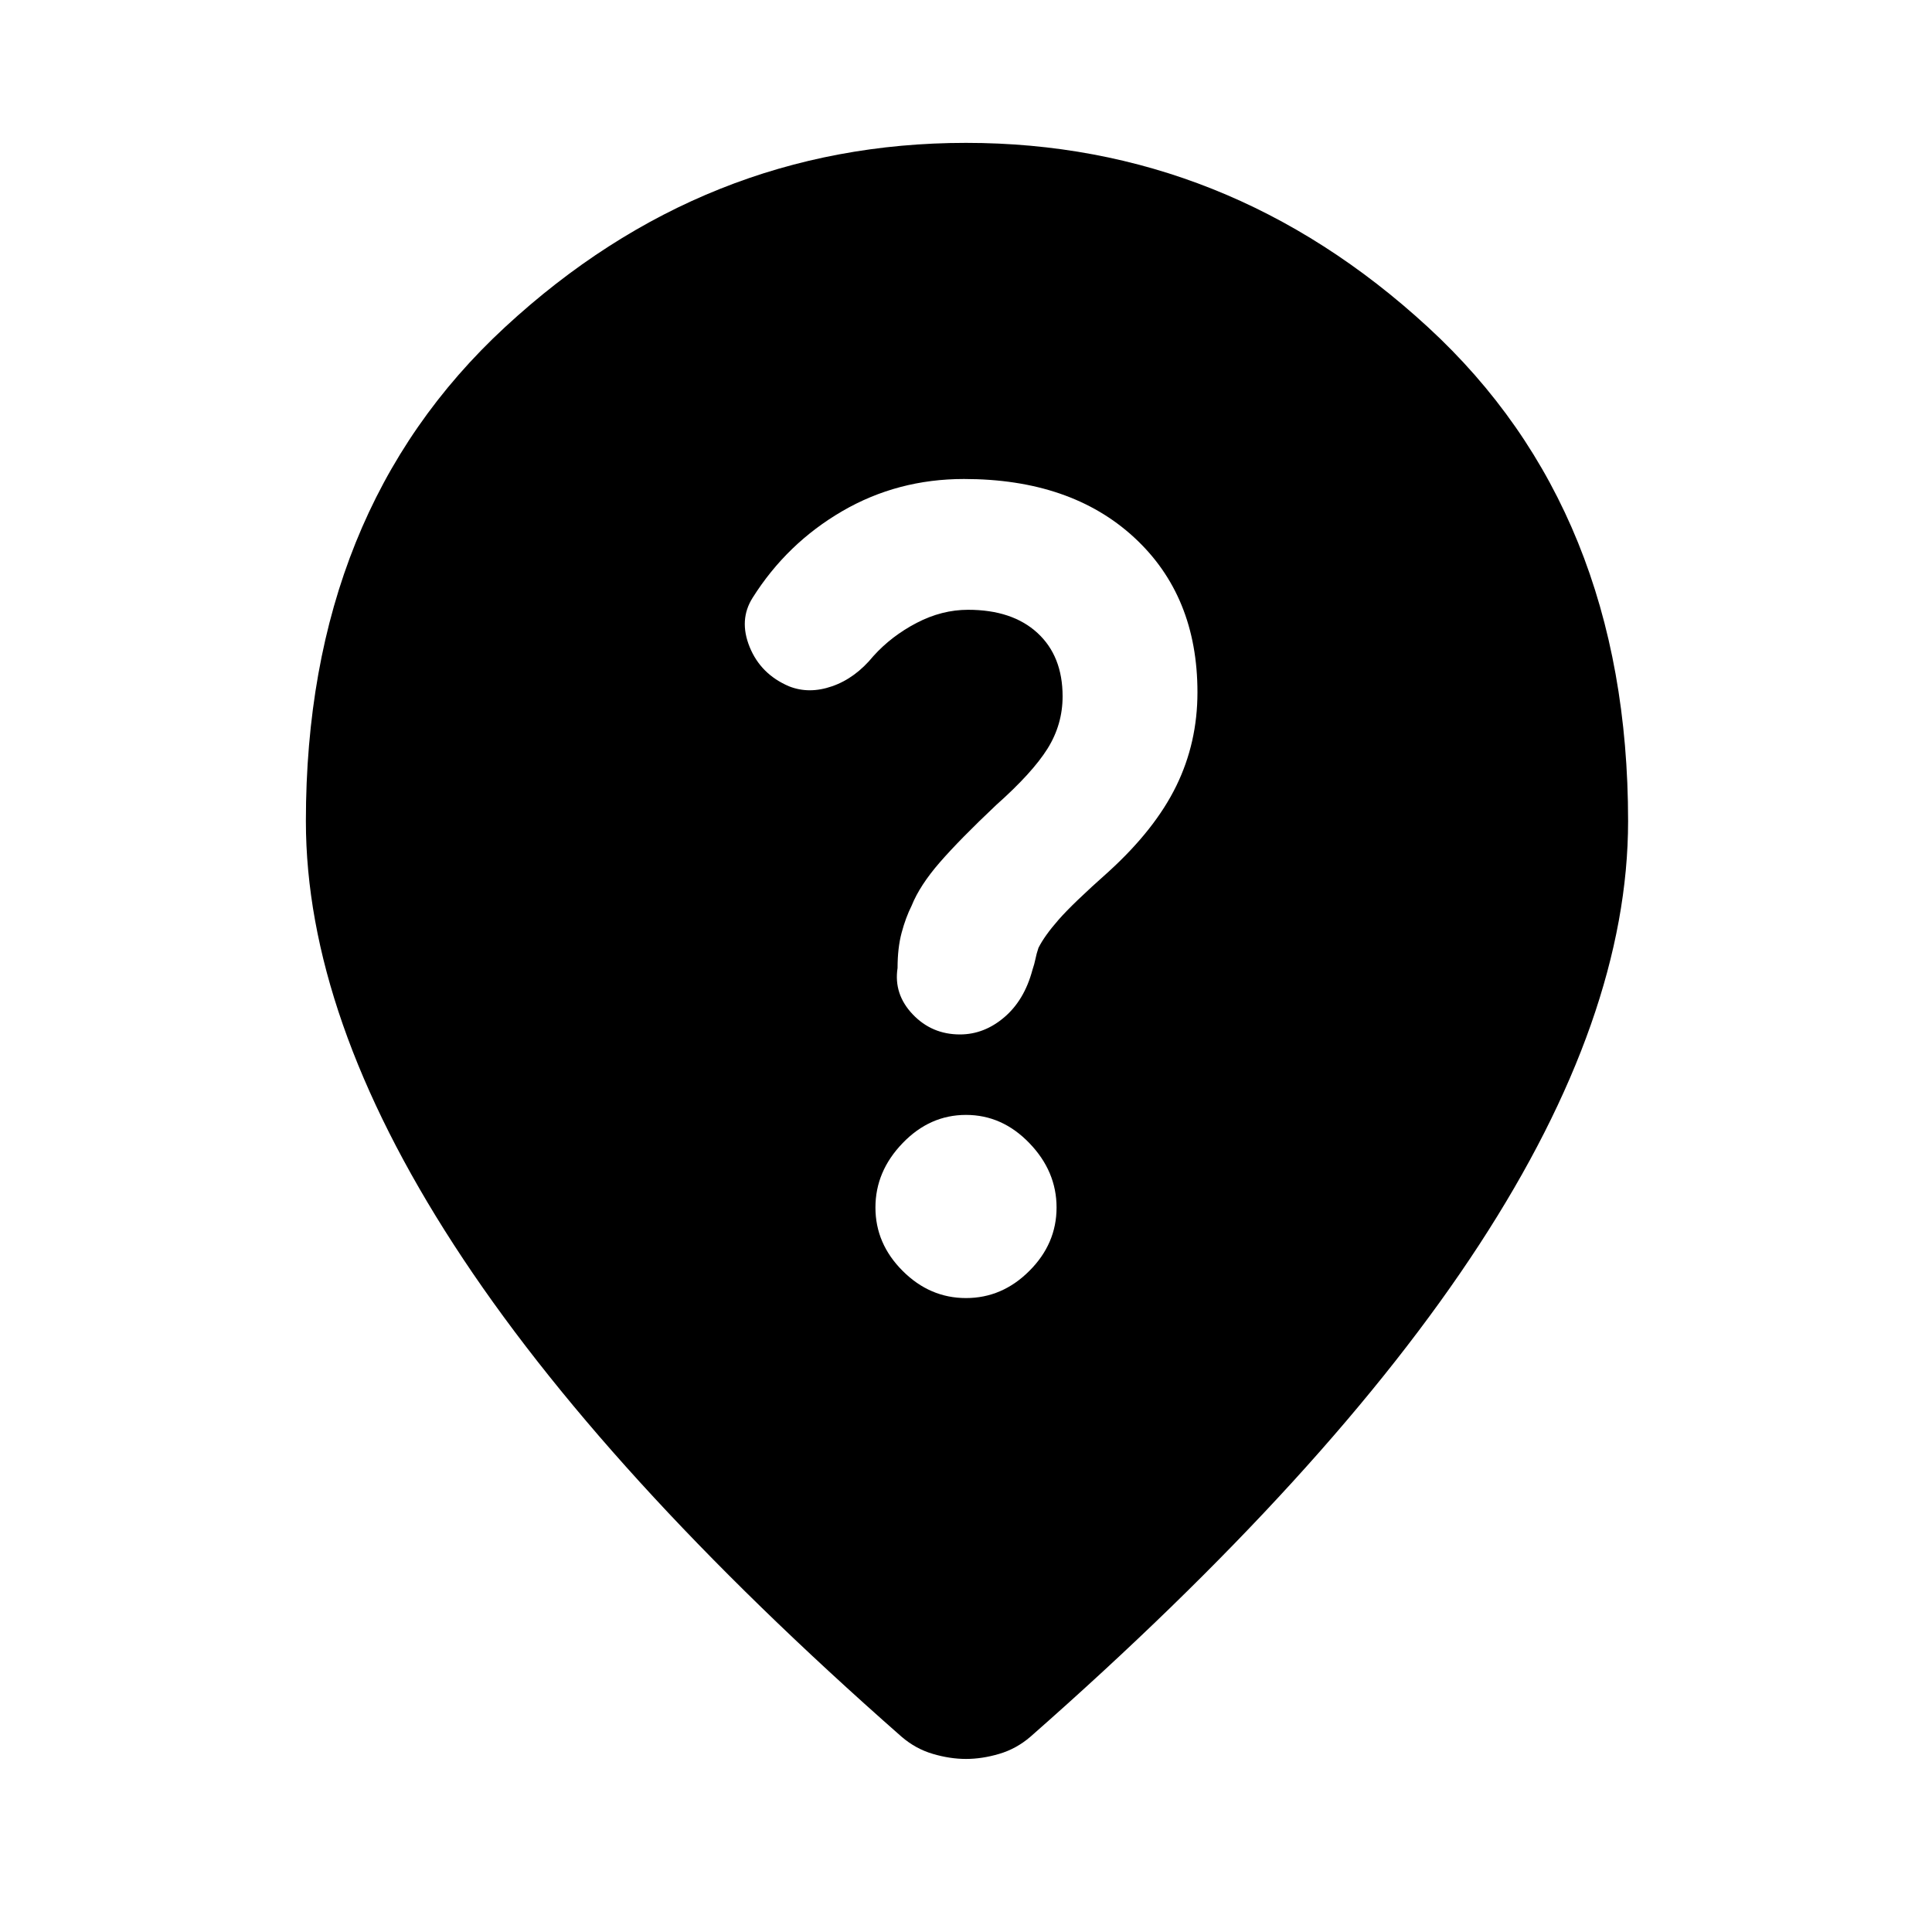 <svg xmlns="http://www.w3.org/2000/svg" height="40" width="40"><path d="M20 26.875q.75 0 1.312-.563.563-.562.563-1.312t-.563-1.333q-.562-.584-1.312-.584t-1.312.584q-.563.583-.563 1.333t.563 1.312q.562.563 1.312.563Zm-.125-5.458q.5 0 .917-.355.416-.354.583-.979.042-.125.063-.229.02-.104.062-.229.125-.25.417-.583.291-.334 1.041-1 .959-.875 1.396-1.771.438-.896.438-1.938 0-2-1.313-3.208-1.312-1.208-3.521-1.208-1.375 0-2.52.666-1.146.667-1.855 1.792-.291.458-.062 1.021.229.562.812.812.417.167.896 0 .479-.166.854-.625.375-.416.896-.687.521-.271 1.063-.271.916 0 1.437.479T22 14.417q0 .583-.312 1.083-.313.5-1.063 1.167-.75.708-1.167 1.187-.416.479-.583.896-.125.25-.208.562-.084.313-.084.73-.083.541.313.958.396.417.979.417Zm.125 15q-.333 0-.688-.105-.354-.104-.645-.354-6.209-5.458-9.271-10.187Q6.333 21.042 6.333 17q0-6.417 4.125-10.229Q14.583 2.958 20 2.958t9.562 3.813Q33.708 10.583 33.708 17q0 4.042-3.083 8.771-3.083 4.729-9.292 10.187-.291.25-.645.354-.355.105-.688.105Z"/></svg>